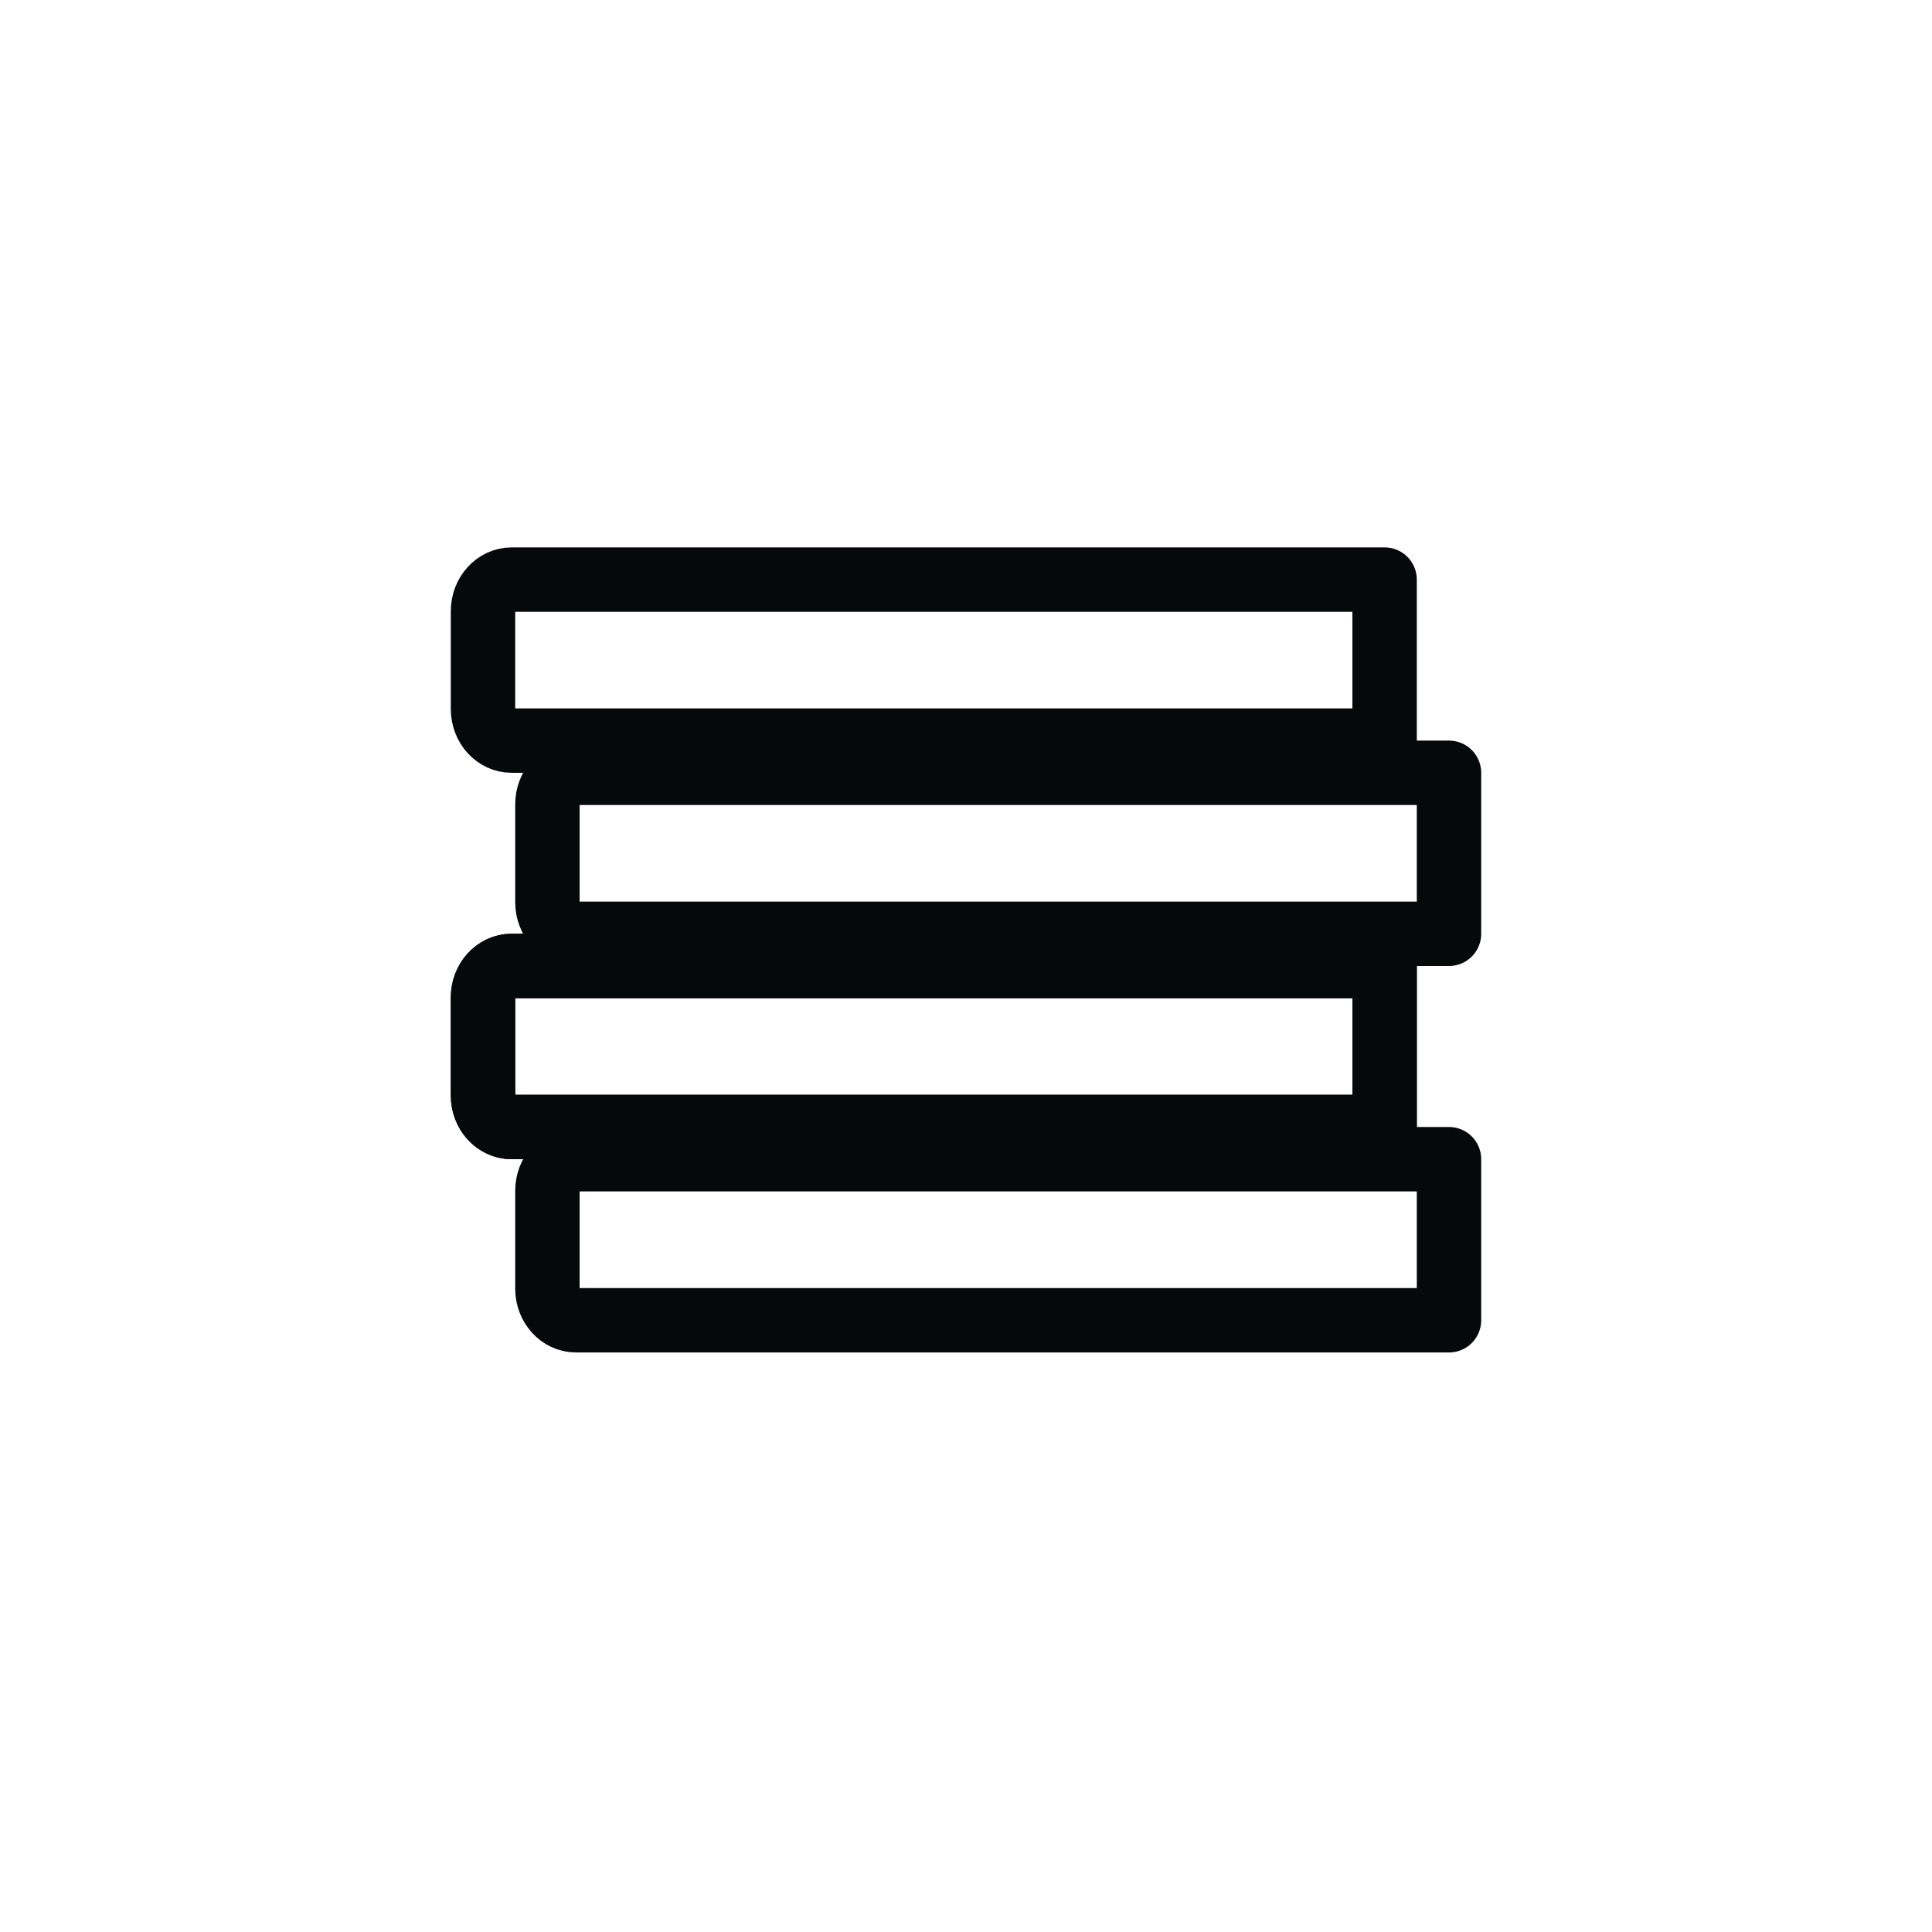 <?xml version="1.0" encoding="UTF-8" standalone="no"?>
<svg
   width="30"
   height="30"
   viewBox="0 0 30 30"
   fill="none"
   version="1.1"
   id="svg4"
   sodipodi:docname="Reading list 16px 2.svg"
   inkscape:version="1.1.1 (3bf5ae0d25, 2021-09-20)"
   xmlns:inkscape="http://www.inkscape.org/namespaces/inkscape"
   xmlns:sodipodi="http://sodipodi.sourceforge.net/DTD/sodipodi-0.dtd"
   xmlns="http://www.w3.org/2000/svg"
   xmlns:svg="http://www.w3.org/2000/svg">
  <defs
     id="defs8" />
  <sodipodi:namedview
     id="namedview6"
     pagecolor="#ffffff"
     bordercolor="#666666"
     borderopacity="1.0"
     inkscape:pageshadow="2"
     inkscape:pageopacity="0.0"
     inkscape:pagecheckerboard="0"
     showgrid="true"
     inkscape:zoom="11.313708"
     inkscape:cx="3.9332816"
     inkscape:cy="19.666408"
     inkscape:window-width="1920"
     inkscape:window-height="1001"
     inkscape:window-x="-9"
     inkscape:window-y="-9"
     inkscape:window-maximized="1"
     inkscape:current-layer="svg4"
     width="30px">
    <inkscape:grid
       type="xygrid"
       id="grid825" />
  </sodipodi:namedview>
  <path
     style="stroke:#060909;stroke-width:1;stroke-linejoin:round;stroke-miterlimit:4;stroke-dasharray:none;stroke-opacity:1"
     d="M 22.5,18 H 8.945 c -0.246,0 -0.445,0.219 -0.445,0.49 v 1.521 c 0,0.27 0.199,0.49 0.445,0.49 H 22.5 Z"
     id="path1083" />
  <path
     style="stroke:#060909;stroke-width:1;stroke-linejoin:round;stroke-miterlimit:4;stroke-dasharray:none;stroke-opacity:1"
     d="M 7.945,15 H 21.5 v 2.5 H 7.945 c -0.246,0 -0.445,-0.219 -0.445,-0.49 v -1.521 c 0,-0.27 0.199,-0.49 0.445,-0.49 z"
     id="path2452" />
  <path
     style="stroke:#060909;stroke-width:1;stroke-linejoin:round;stroke-miterlimit:4;stroke-dasharray:none;stroke-opacity:1"
     d="M 7.945,15 H 21.5 v 2.5 H 7.945 c -0.246,0 -0.445,-0.219 -0.445,-0.49 v -1.521 c 0,-0.27 0.199,-0.49 0.445,-0.49 z"
     id="path1081" />
  <path
     style="stroke:#060909;stroke-width:1;stroke-linejoin:round;stroke-miterlimit:4;stroke-dasharray:none;stroke-opacity:1"
     d="M 8.945,12 H 22.5 v 2.5 H 8.945 c -0.246,0 -0.445,-0.219 -0.445,-0.49 v -1.521 c 0,-0.27 0.199,-0.49 0.445,-0.49 z"
     id="path1079" />
  <path
     style="stroke:#060909;stroke-width:1;stroke-linejoin:round;stroke-miterlimit:4;stroke-dasharray:none;stroke-opacity:1"
     d="M 7.945,9 H 21.5 V 11.5 H 7.945 c -0.246,0 -0.445,-0.219 -0.445,-0.49 V 9.49 c 0,-0.27 0.199,-0.49 0.445,-0.49 z"
     id="path1077" />
  <path
     style="display:none;stroke:#060909;stroke-width:0.5;stroke-miterlimit:4;stroke-dasharray:none;stroke-opacity:1"
     d="m 21.956,8.585 v 0.034 2.422 0.125 h 0.195 0.534 v 0.011 l 0.052,5.67e-4 c 0.146,0.002 0.263,0.13 0.261,0.287 -0.001,0.157 -0.121,0.282 -0.267,0.281 l -0.047,-5.18e-4 v 2.418 0.156 l 0.062,6.74e-4 c 0.141,0.002 0.253,0.125 0.252,0.276 -0.001,0.151 -0.117,0.272 -0.257,0.27 l -0.783,-0.009 v 0.007 2.422 0.084 l 0.759,0.009 c 0.157,0.002 0.283,0.14 0.282,0.309 -0.002,0.169 -0.13,0.304 -0.287,0.302 l -0.026,-3.29e-4 v 2.418 0.042 l 0.062,6.8e-4 c 0.142,0.001 0.255,0.126 0.254,0.278 -0.001,0.152 -0.117,0.274 -0.259,0.272 l -1.773,-0.02 H 8.704 c -0.539,0 -0.976,-0.469 -0.976,-1.048 v -1.473 c 0,-0.224 0.066,-0.432 0.177,-0.602 C 7.401,17.817 7.002,17.364 7.002,16.812 v -1.474 c 0,-0.554 0.4,-1.007 0.906,-1.045 -0.113,-0.171 -0.18,-0.38 -0.18,-0.606 v -1.473 c 0,-0.224 0.065,-0.432 0.177,-0.602 C 7.4,11.573 7,11.12 7,10.566 V 9.093 c 0,-0.579 0.437,-1.048 0.976,-1.048 H 19.482 c 0.042,-0.029 0.091,-0.046 0.144,-0.045 l 2.387,0.026 c 0.144,0.002 0.259,0.128 0.258,0.282 -0.002,0.154 -0.119,0.278 -0.263,0.277 z"
     id="path2" />
</svg>
